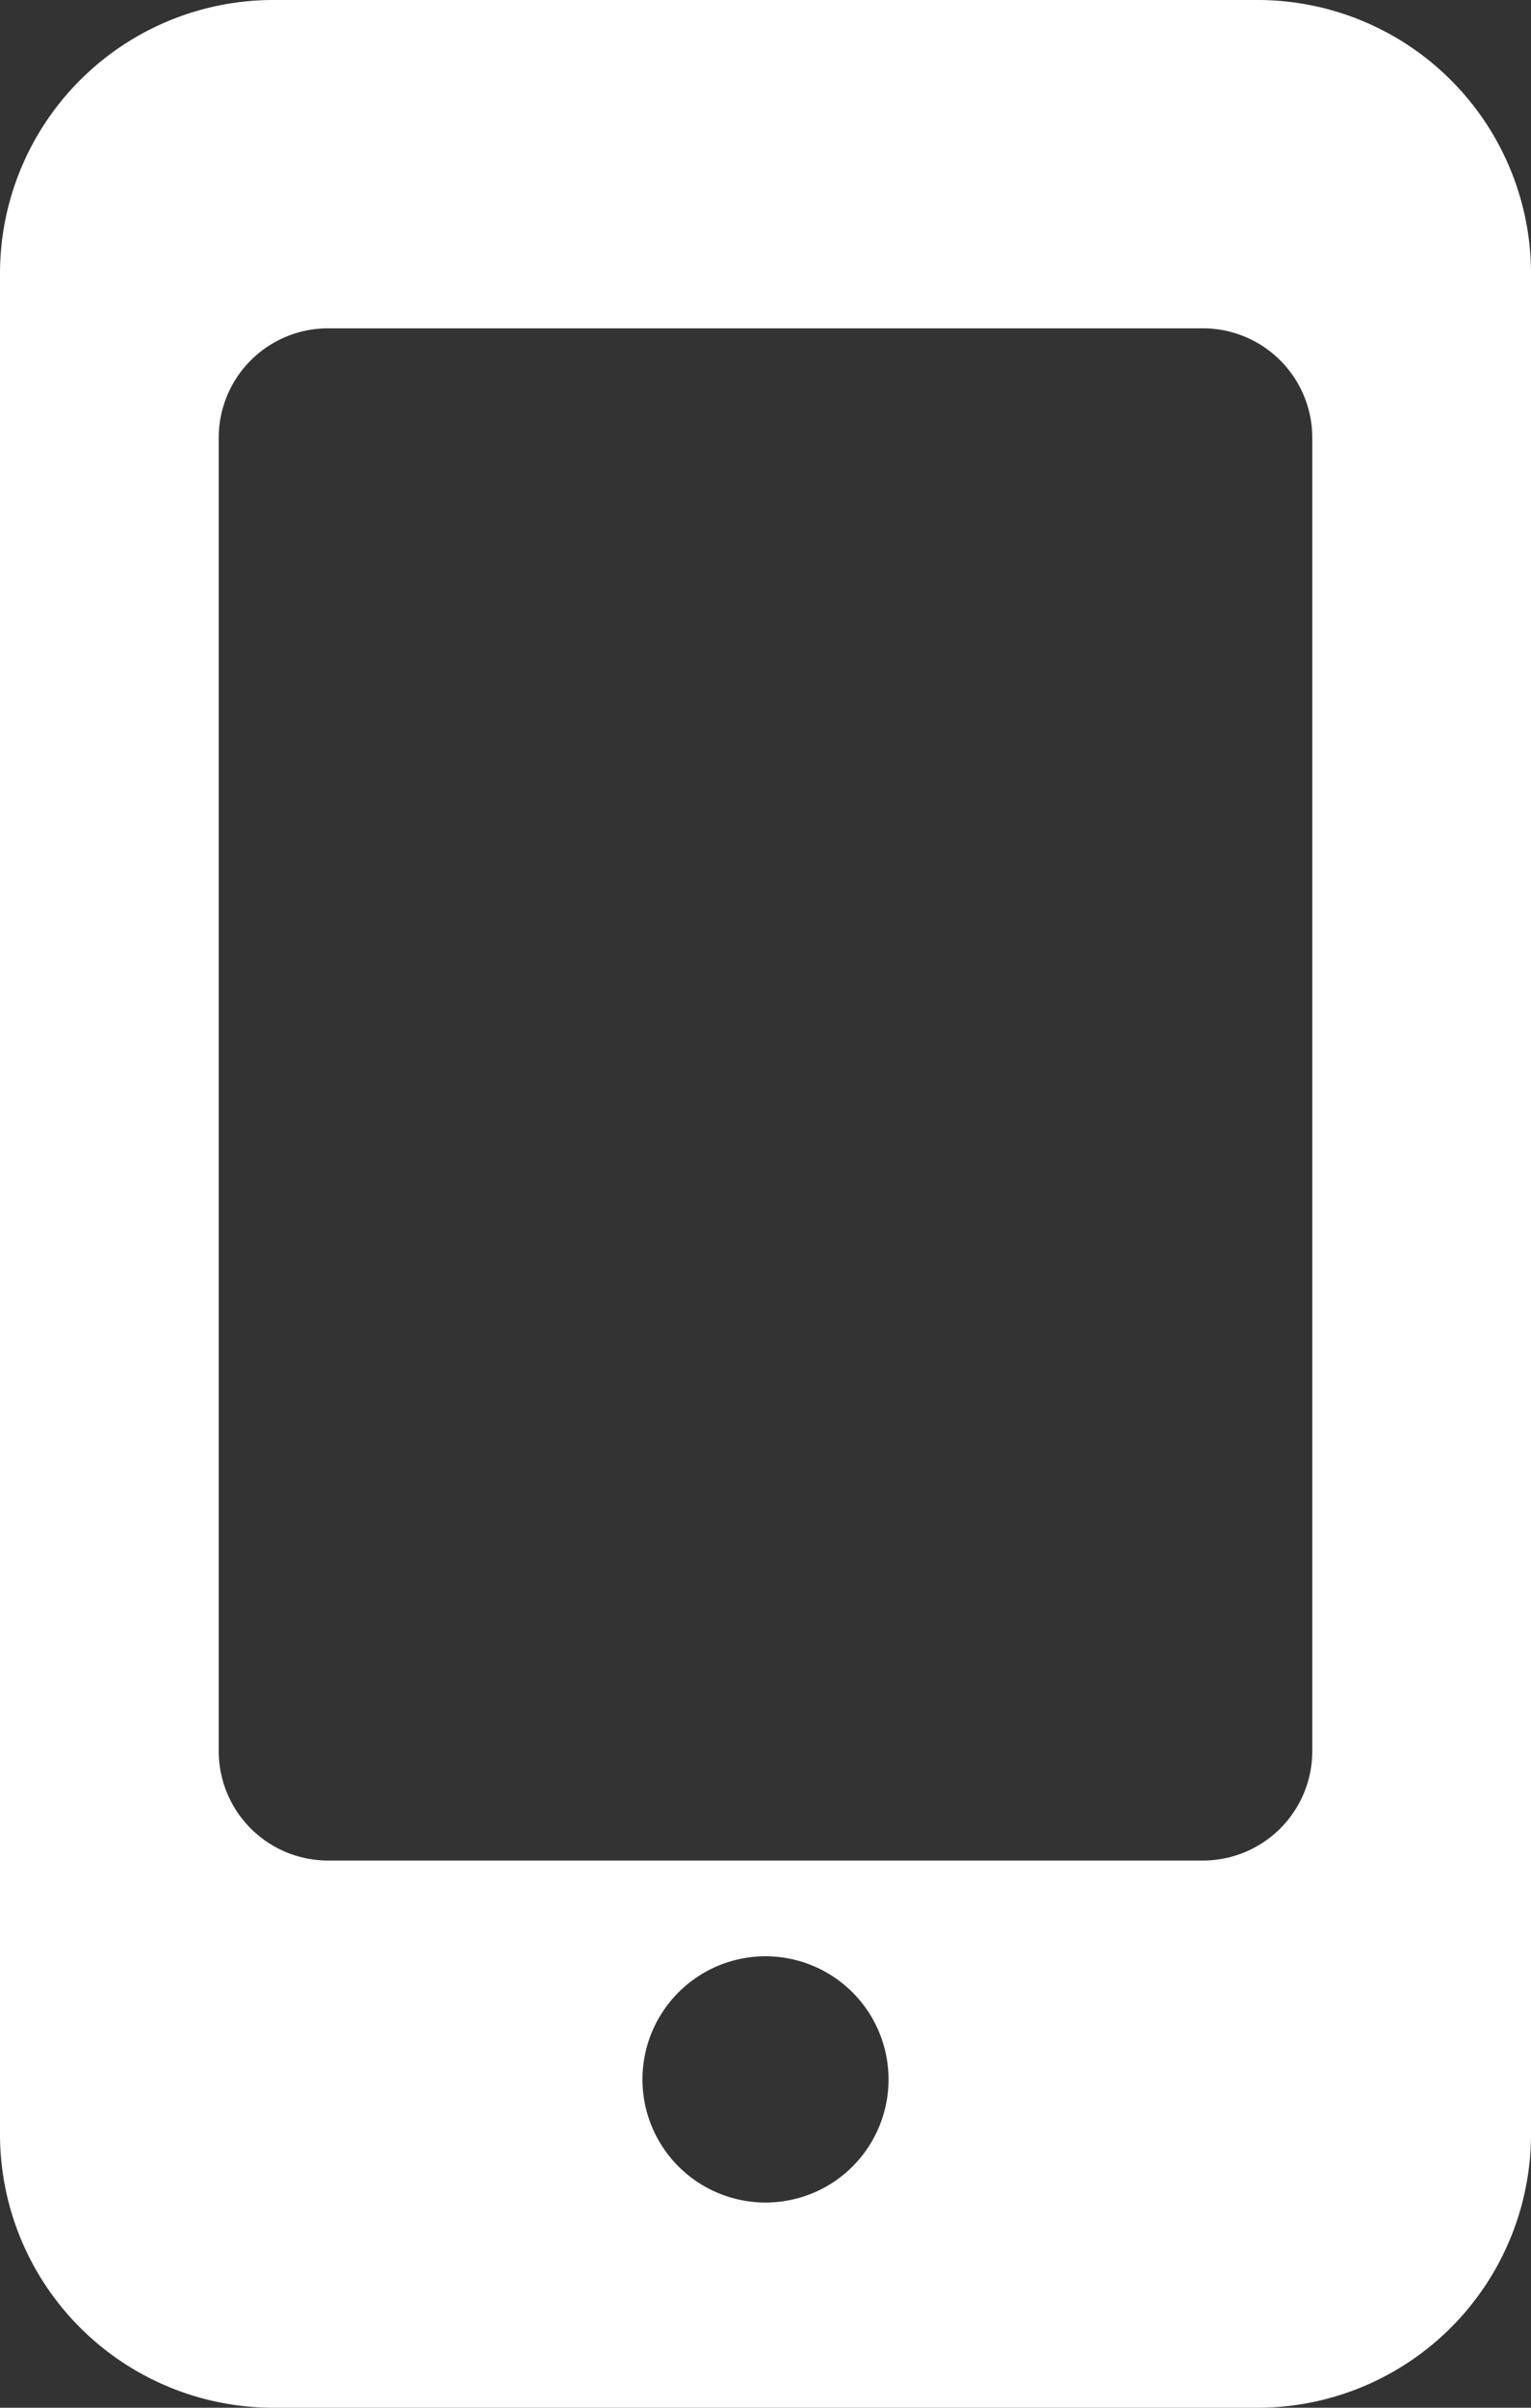 <svg xmlns="http://www.w3.org/2000/svg" width="14" height="22" viewBox="0 0 14 22">
  <rect x="0" y="0" width="14" height="22" fill="#333333" stroke="none"/>
  <defs>
    <style>
      .cls-1 {
        fill: #fff;
        fill-rule: evenodd;
      }
    </style>
  </defs>
  <path id="Shape" class="cls-1" d="M11.5,0h-9A2.5,2.5,0,0,0,0,2.5v17A2.5,2.5,0,0,0,2.5,22h9A2.5,2.5,0,0,0,14,19.5V2.5A2.5,2.5,0,0,0,11.5,0ZM7,20.125A1.125,1.125,0,1,1,8.125,19,1.124,1.124,0,0,1,7,20.125ZM11,17H3a1,1,0,0,1-1-1V4A1,1,0,0,1,3,3h8a1,1,0,0,1,1,1V16A1,1,0,0,1,11,17Z"/>
</svg>
